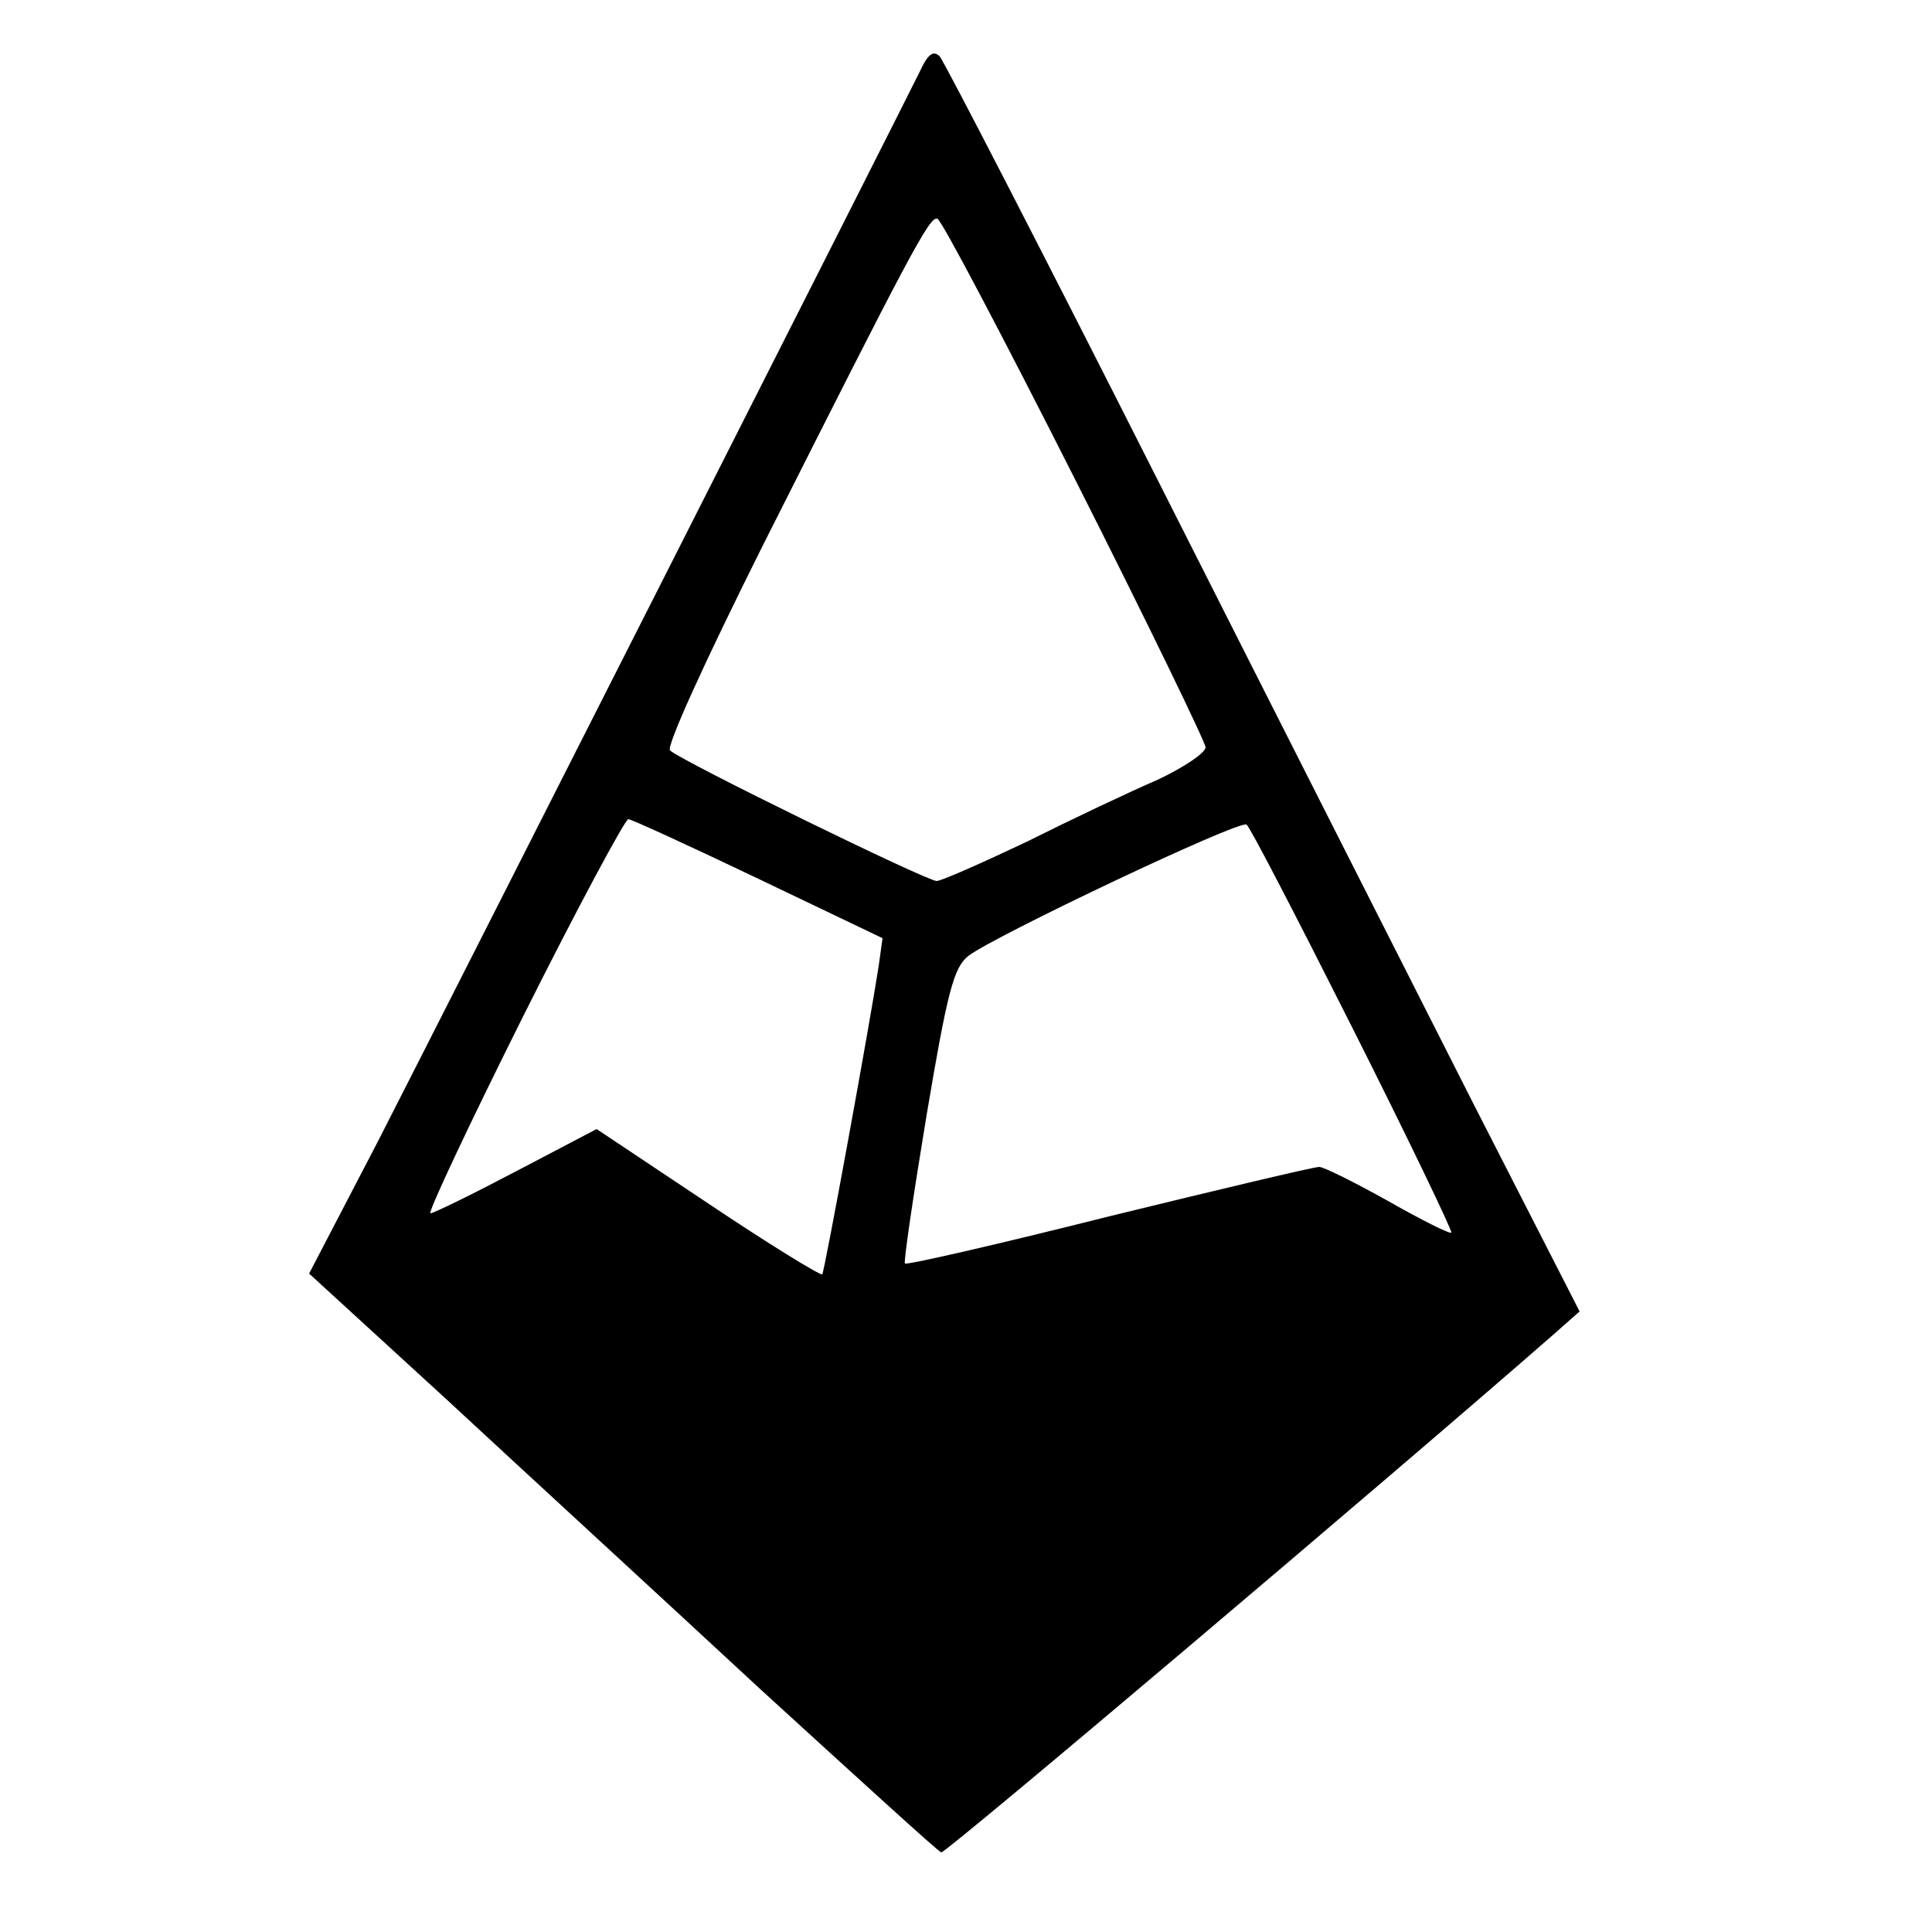 <?xml version="1.0" standalone="no"?>
<!DOCTYPE svg PUBLIC "-//W3C//DTD SVG 20010904//EN"
 "http://www.w3.org/TR/2001/REC-SVG-20010904/DTD/svg10.dtd">
<svg version="1.0" xmlns="http://www.w3.org/2000/svg"
 width="250pt" height="250pt" viewBox="0 0 250 250"
 preserveAspectRatio="xMidYMid meet">

<g transform="translate(0,250) scale(0.1,-0.1)"
fill="#000000" stroke="none">
<path d="M1190 2407 c-28 -57 -611 -1208 -701 -1384 l-89 -171 178 -163 c97
-90 280 -258 405 -374 126 -115 231 -211 235 -212 5 -2 584 488 792 670 l34
30 -136 266 c-74 146 -258 509 -408 806 -150 297 -278 545 -284 552 -8 8 -15
4 -26 -20z m201 -527 c93 -184 169 -341 169 -347 0 -7 -28 -26 -62 -42 -35
-15 -111 -51 -169 -80 -59 -28 -111 -51 -117 -51 -13 0 -332 156 -345 169 -5
5 44 113 121 267 189 375 215 425 225 421 5 -1 85 -153 178 -337z m-410 -517
l161 -77 -5 -36 c-12 -78 -70 -395 -73 -399 -2 -2 -69 39 -148 92 l-144 96
-103 -54 c-57 -30 -108 -55 -112 -55 -4 0 50 115 120 255 70 140 132 255 136
255 4 0 80 -35 168 -77z m770 -195 c72 -143 129 -262 127 -263 -2 -2 -38 16
-82 41 -43 24 -83 44 -89 44 -7 0 -129 -29 -272 -64 -143 -36 -261 -63 -264
-61 -2 2 11 89 28 192 27 160 35 191 54 206 32 25 350 176 360 170 4 -2 66
-122 138 -265z"/>
</g>
</svg>
